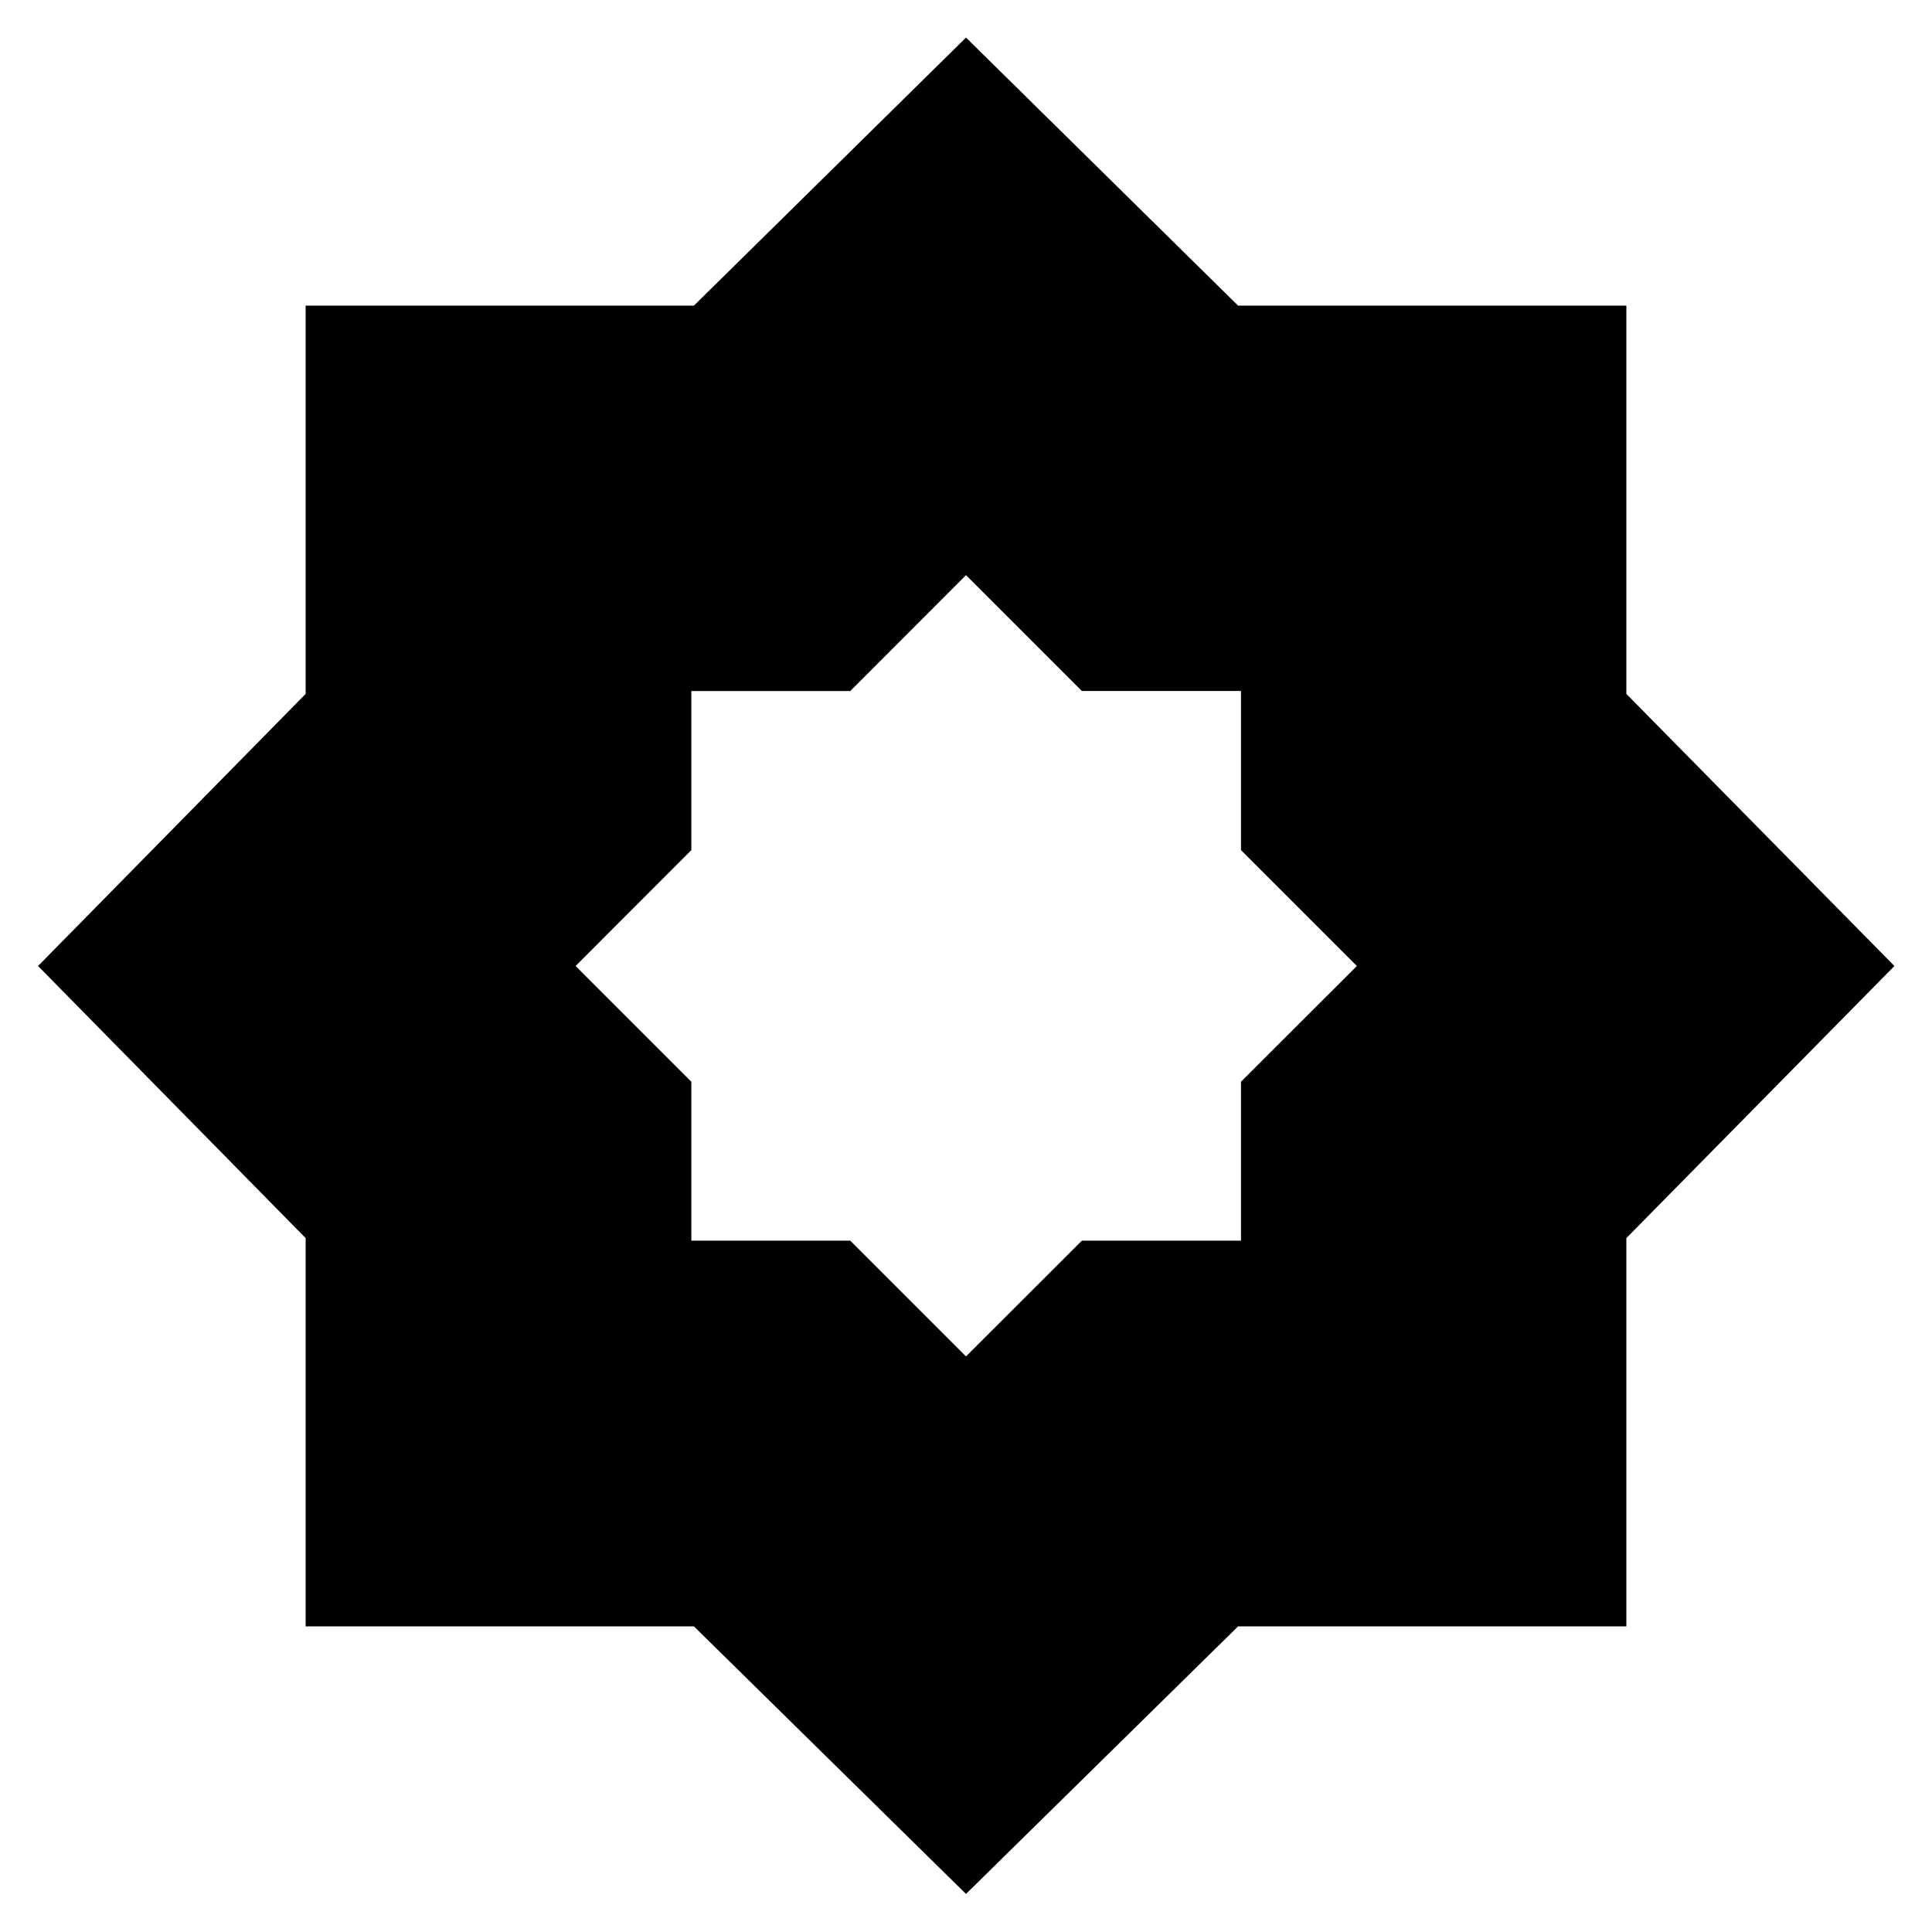 <svg xmlns="http://www.w3.org/2000/svg" height="24" viewBox="0 -960 960 960" width="24"><path d="m480-286.02 57.58-57.51h79.06v-78.96L674.22-480l-57.58-57.58v-79.06h-79.06L480-674.22l-57.51 57.58h-78.96v79.06L286.02-480l57.51 57.51v78.96h78.96L480-286.02Zm0 267.11L344.8-151.87H151.87V-344.8L18.91-480l132.96-135.2v-192.93H344.8L480-941.33l135.2 133.2h192.93v192.93L941.33-480l-133.2 135.2v192.93H615.2L480-18.91Z"/></svg>
